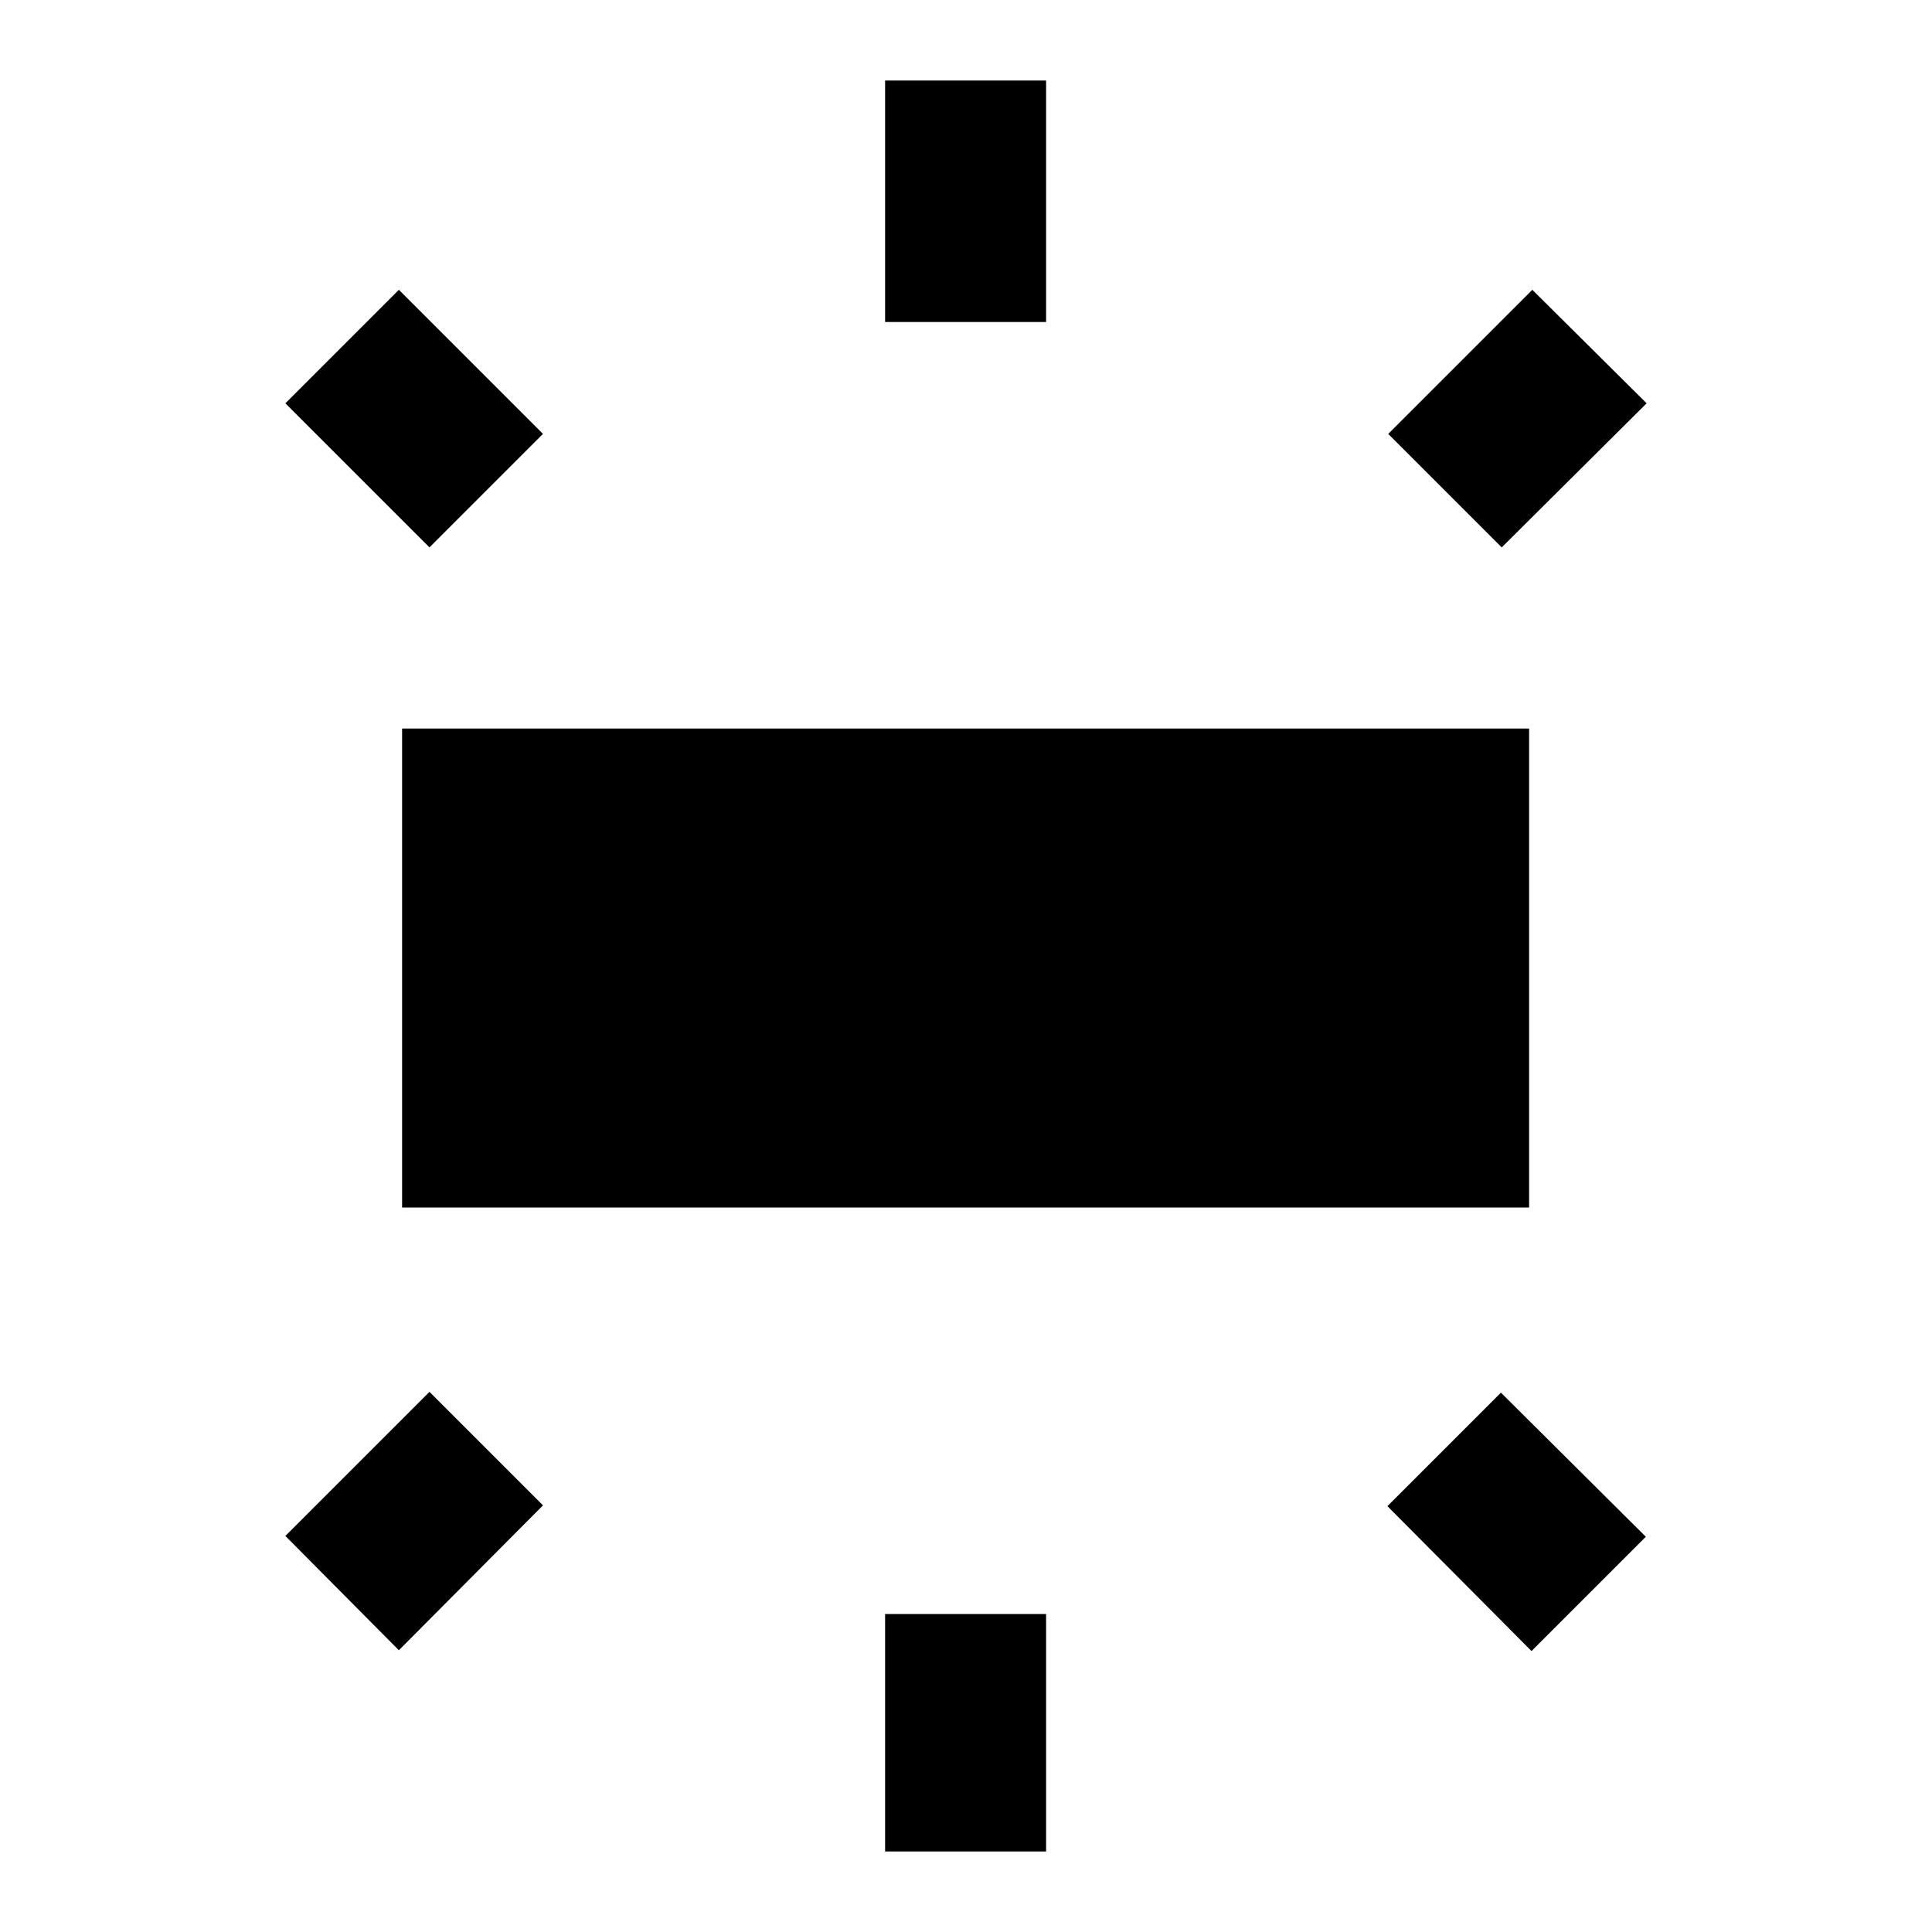 <svg viewBox="0 0 24 24" fill="none" xmlns="http://www.w3.org/2000/svg">
<path d="M4.995 15H18.995V9.05H4.995V15ZM10.995 1V4H12.995V1H10.995ZM19.035 3.6L17.245 5.39L18.655 6.8L20.455 5.01L19.035 3.6ZM12.995 23V20.05H10.995V23H12.995ZM20.445 19.09L18.645 17.3L17.235 18.71L19.025 20.51L20.445 19.09ZM3.545 5.01L5.335 6.8L6.745 5.39L4.955 3.6L3.545 5.01ZM4.955 20.5L6.745 18.7L5.335 17.29L3.545 19.08L4.955 20.5Z" fill="currentColor"/>
</svg>

